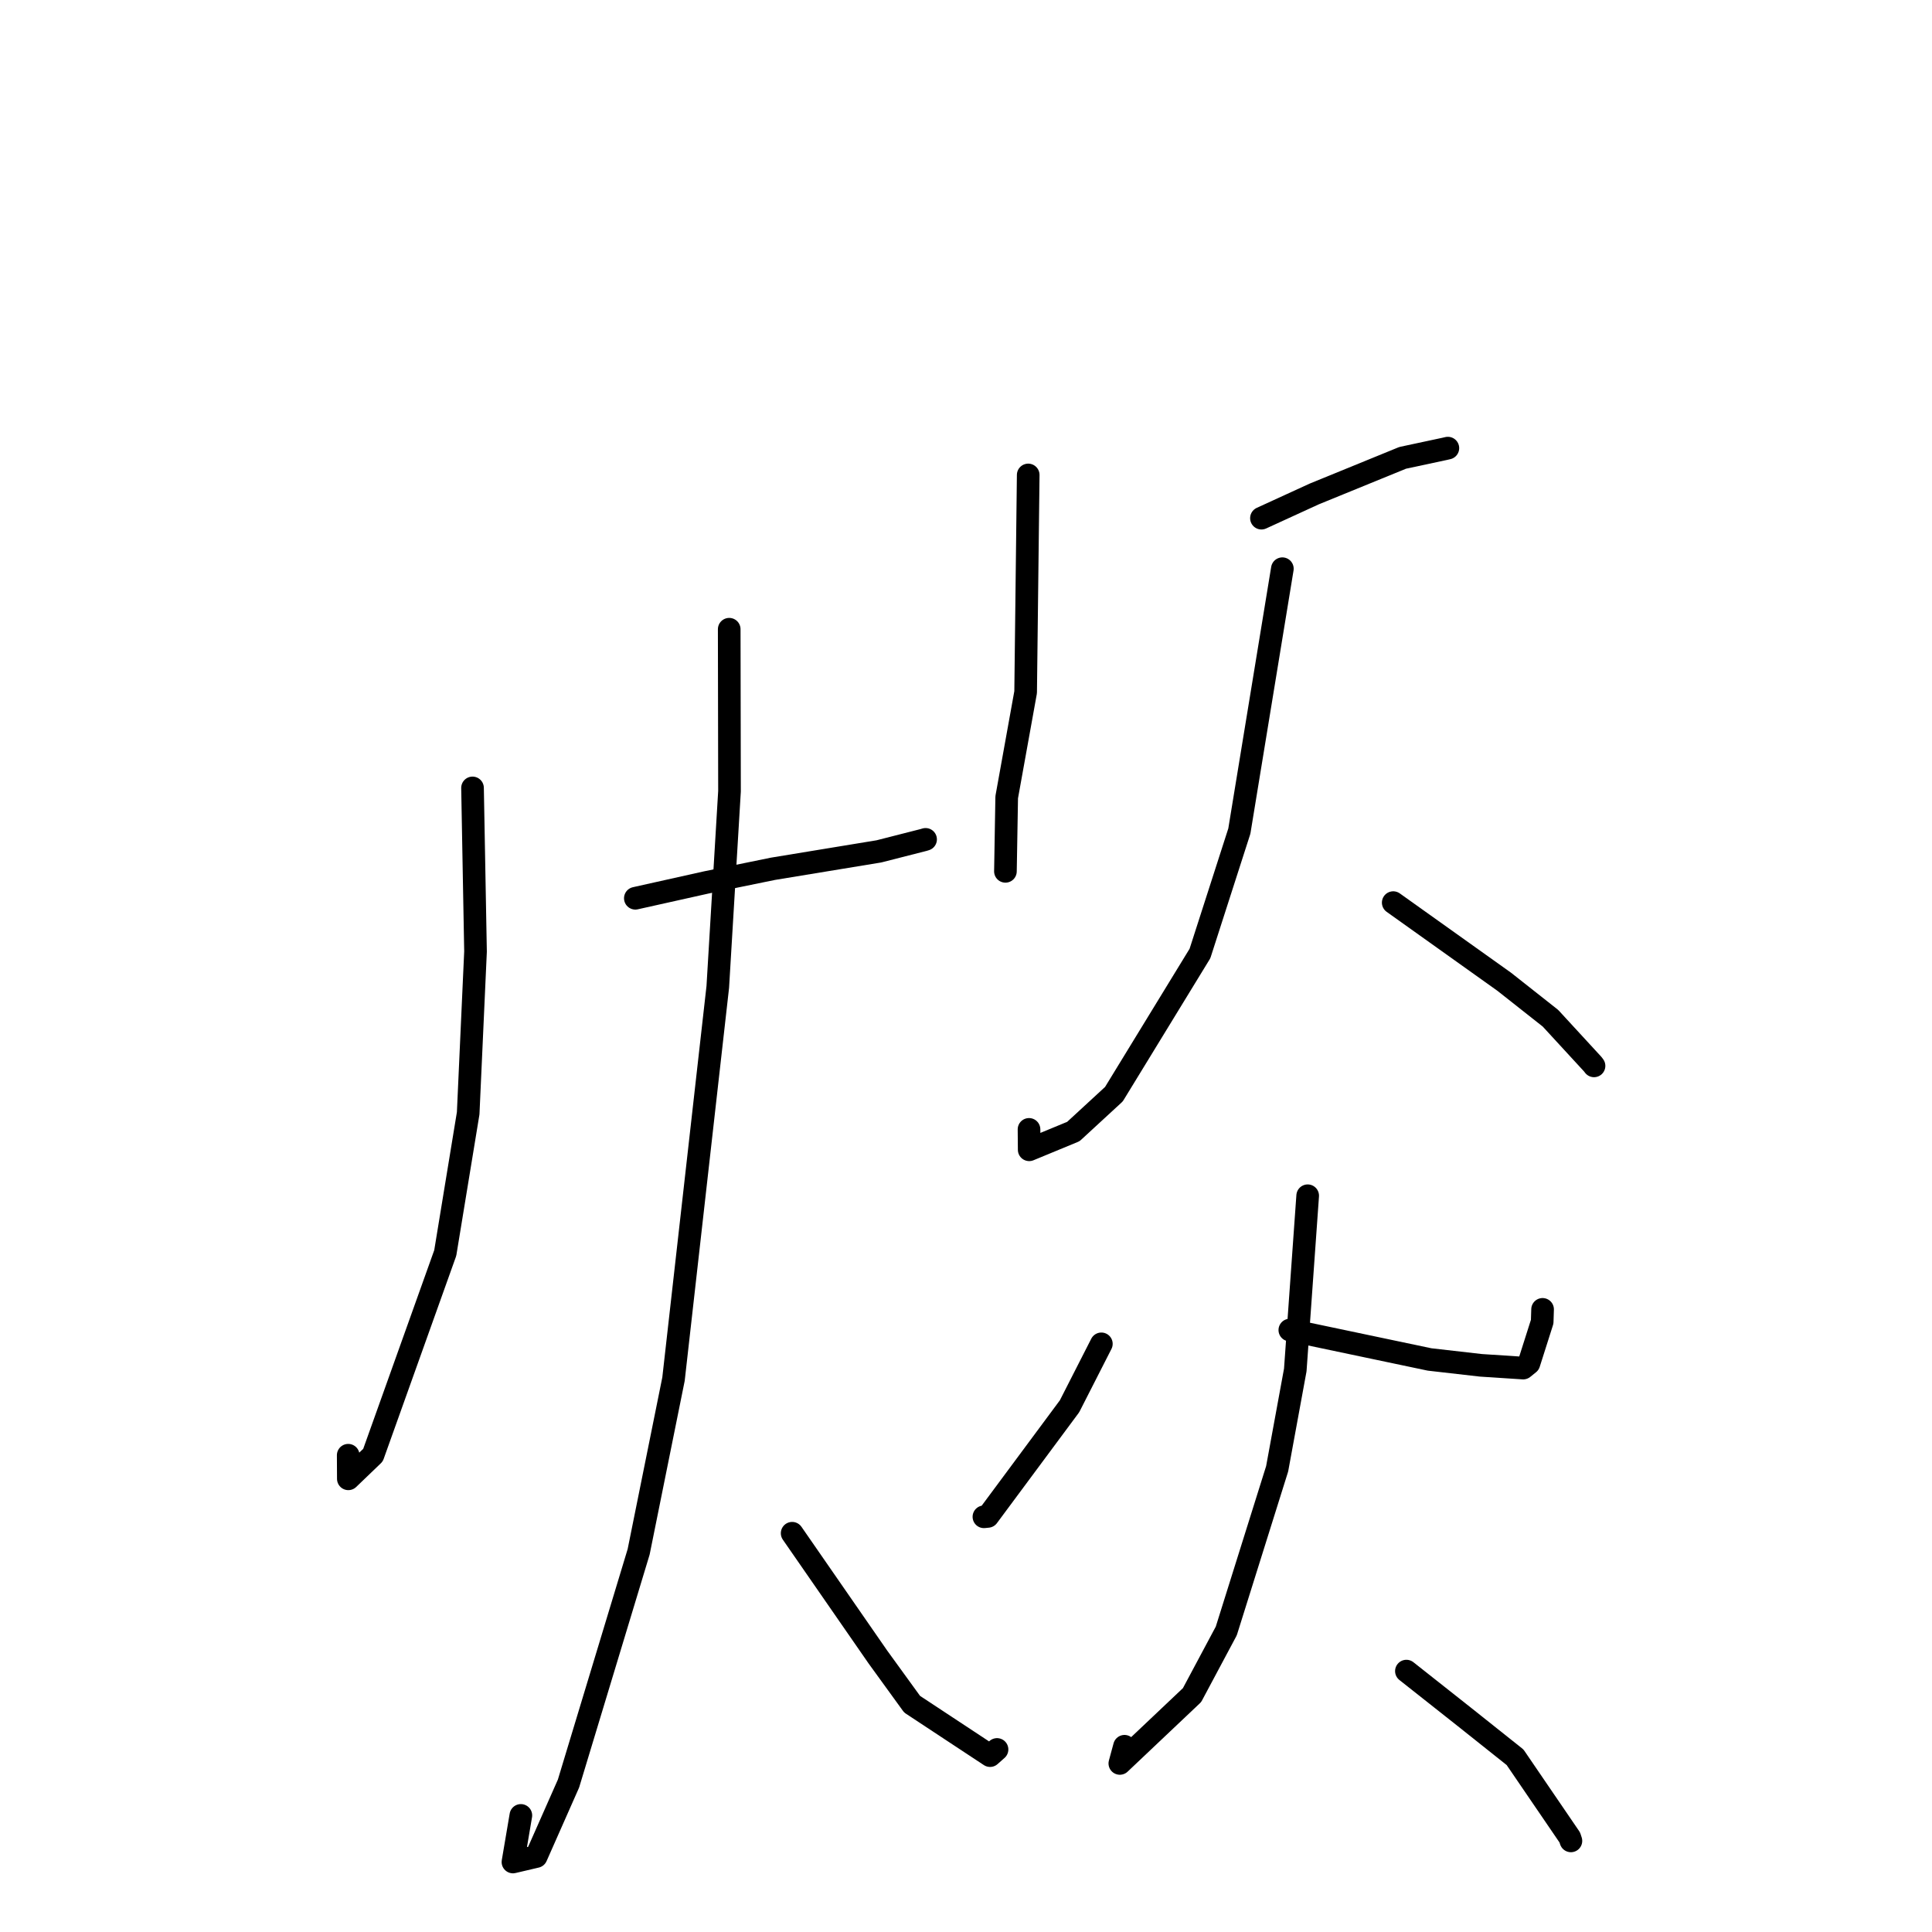 <?xml version="1.0" standalone="no"?>
    <svg width="256" height="256" xmlns="http://www.w3.org/2000/svg" version="1.1">
    <polyline stroke="black" stroke-width="3" stroke-linecap="round" fill="transparent" stroke-linejoin="round" points="62.612 104.403 63.009 126.083 62.036 147.512 58.998 166.027 49.423 192.813 46.157 195.951 46.14 192.826 " />
        <polyline stroke="black" stroke-width="3" stroke-linecap="round" fill="transparent" stroke-linejoin="round" points="84.186 119.024 93.636 116.917 102.431 115.118 116.462 112.811 122.401 111.296 122.588 111.238 122.645 111.221 " />
        <polyline stroke="black" stroke-width="3" stroke-linecap="round" fill="transparent" stroke-linejoin="round" points="96.625 83.376 96.663 104.844 95.11 130.77 89.243 182.736 84.624 205.624 75.329 236.331 71.052 246.001 67.969 246.724 69.016 240.552 " />
        <polyline stroke="black" stroke-width="3" stroke-linecap="round" fill="transparent" stroke-linejoin="round" points="104.964 203.162 116.317 219.552 120.858 225.816 131.189 232.629 132.111 231.812 " />
        <polyline stroke="black" stroke-width="3" stroke-linecap="round" fill="transparent" stroke-linejoin="round" points="136.243 62.934 135.902 91.718 133.393 105.635 133.24 114.563 133.224 115.456 " />
        <polyline stroke="black" stroke-width="3" stroke-linecap="round" fill="transparent" stroke-linejoin="round" points="167.148 68.66 174.154 65.449 185.86 60.667 191.413 59.479 191.85 59.378 " />
        <polyline stroke="black" stroke-width="3" stroke-linecap="round" fill="transparent" stroke-linejoin="round" points="169.919 75.357 164.219 110.126 159.001 126.344 147.598 144.985 142.226 149.934 136.374 152.352 136.35 149.649 " />
        <polyline stroke="black" stroke-width="3" stroke-linecap="round" fill="transparent" stroke-linejoin="round" points="184.61 119.602 199.317 130.087 205.446 134.924 211.06 141.025 211.217 141.234 " />
        <polyline stroke="black" stroke-width="3" stroke-linecap="round" fill="transparent" stroke-linejoin="round" points="145.935 178.066 141.718 186.339 130.893 200.932 130.374 200.983 " />
        <polyline stroke="black" stroke-width="3" stroke-linecap="round" fill="transparent" stroke-linejoin="round" points="170.909 176.239 189.426 180.135 196.231 180.913 201.828 181.277 202.59 180.662 204.348 175.136 204.4 173.498 " />
        <polyline stroke="black" stroke-width="3" stroke-linecap="round" fill="transparent" stroke-linejoin="round" points="173.275 158.442 171.631 181.528 169.228 194.625 162.489 216.111 157.951 224.609 148.384 233.664 149.002 231.389 " />
        <polyline stroke="black" stroke-width="3" stroke-linecap="round" fill="transparent" stroke-linejoin="round" points="186.356 221.43 194.039 227.502 200.754 232.848 208.005 243.473 208.154 243.927 " />
        </svg>